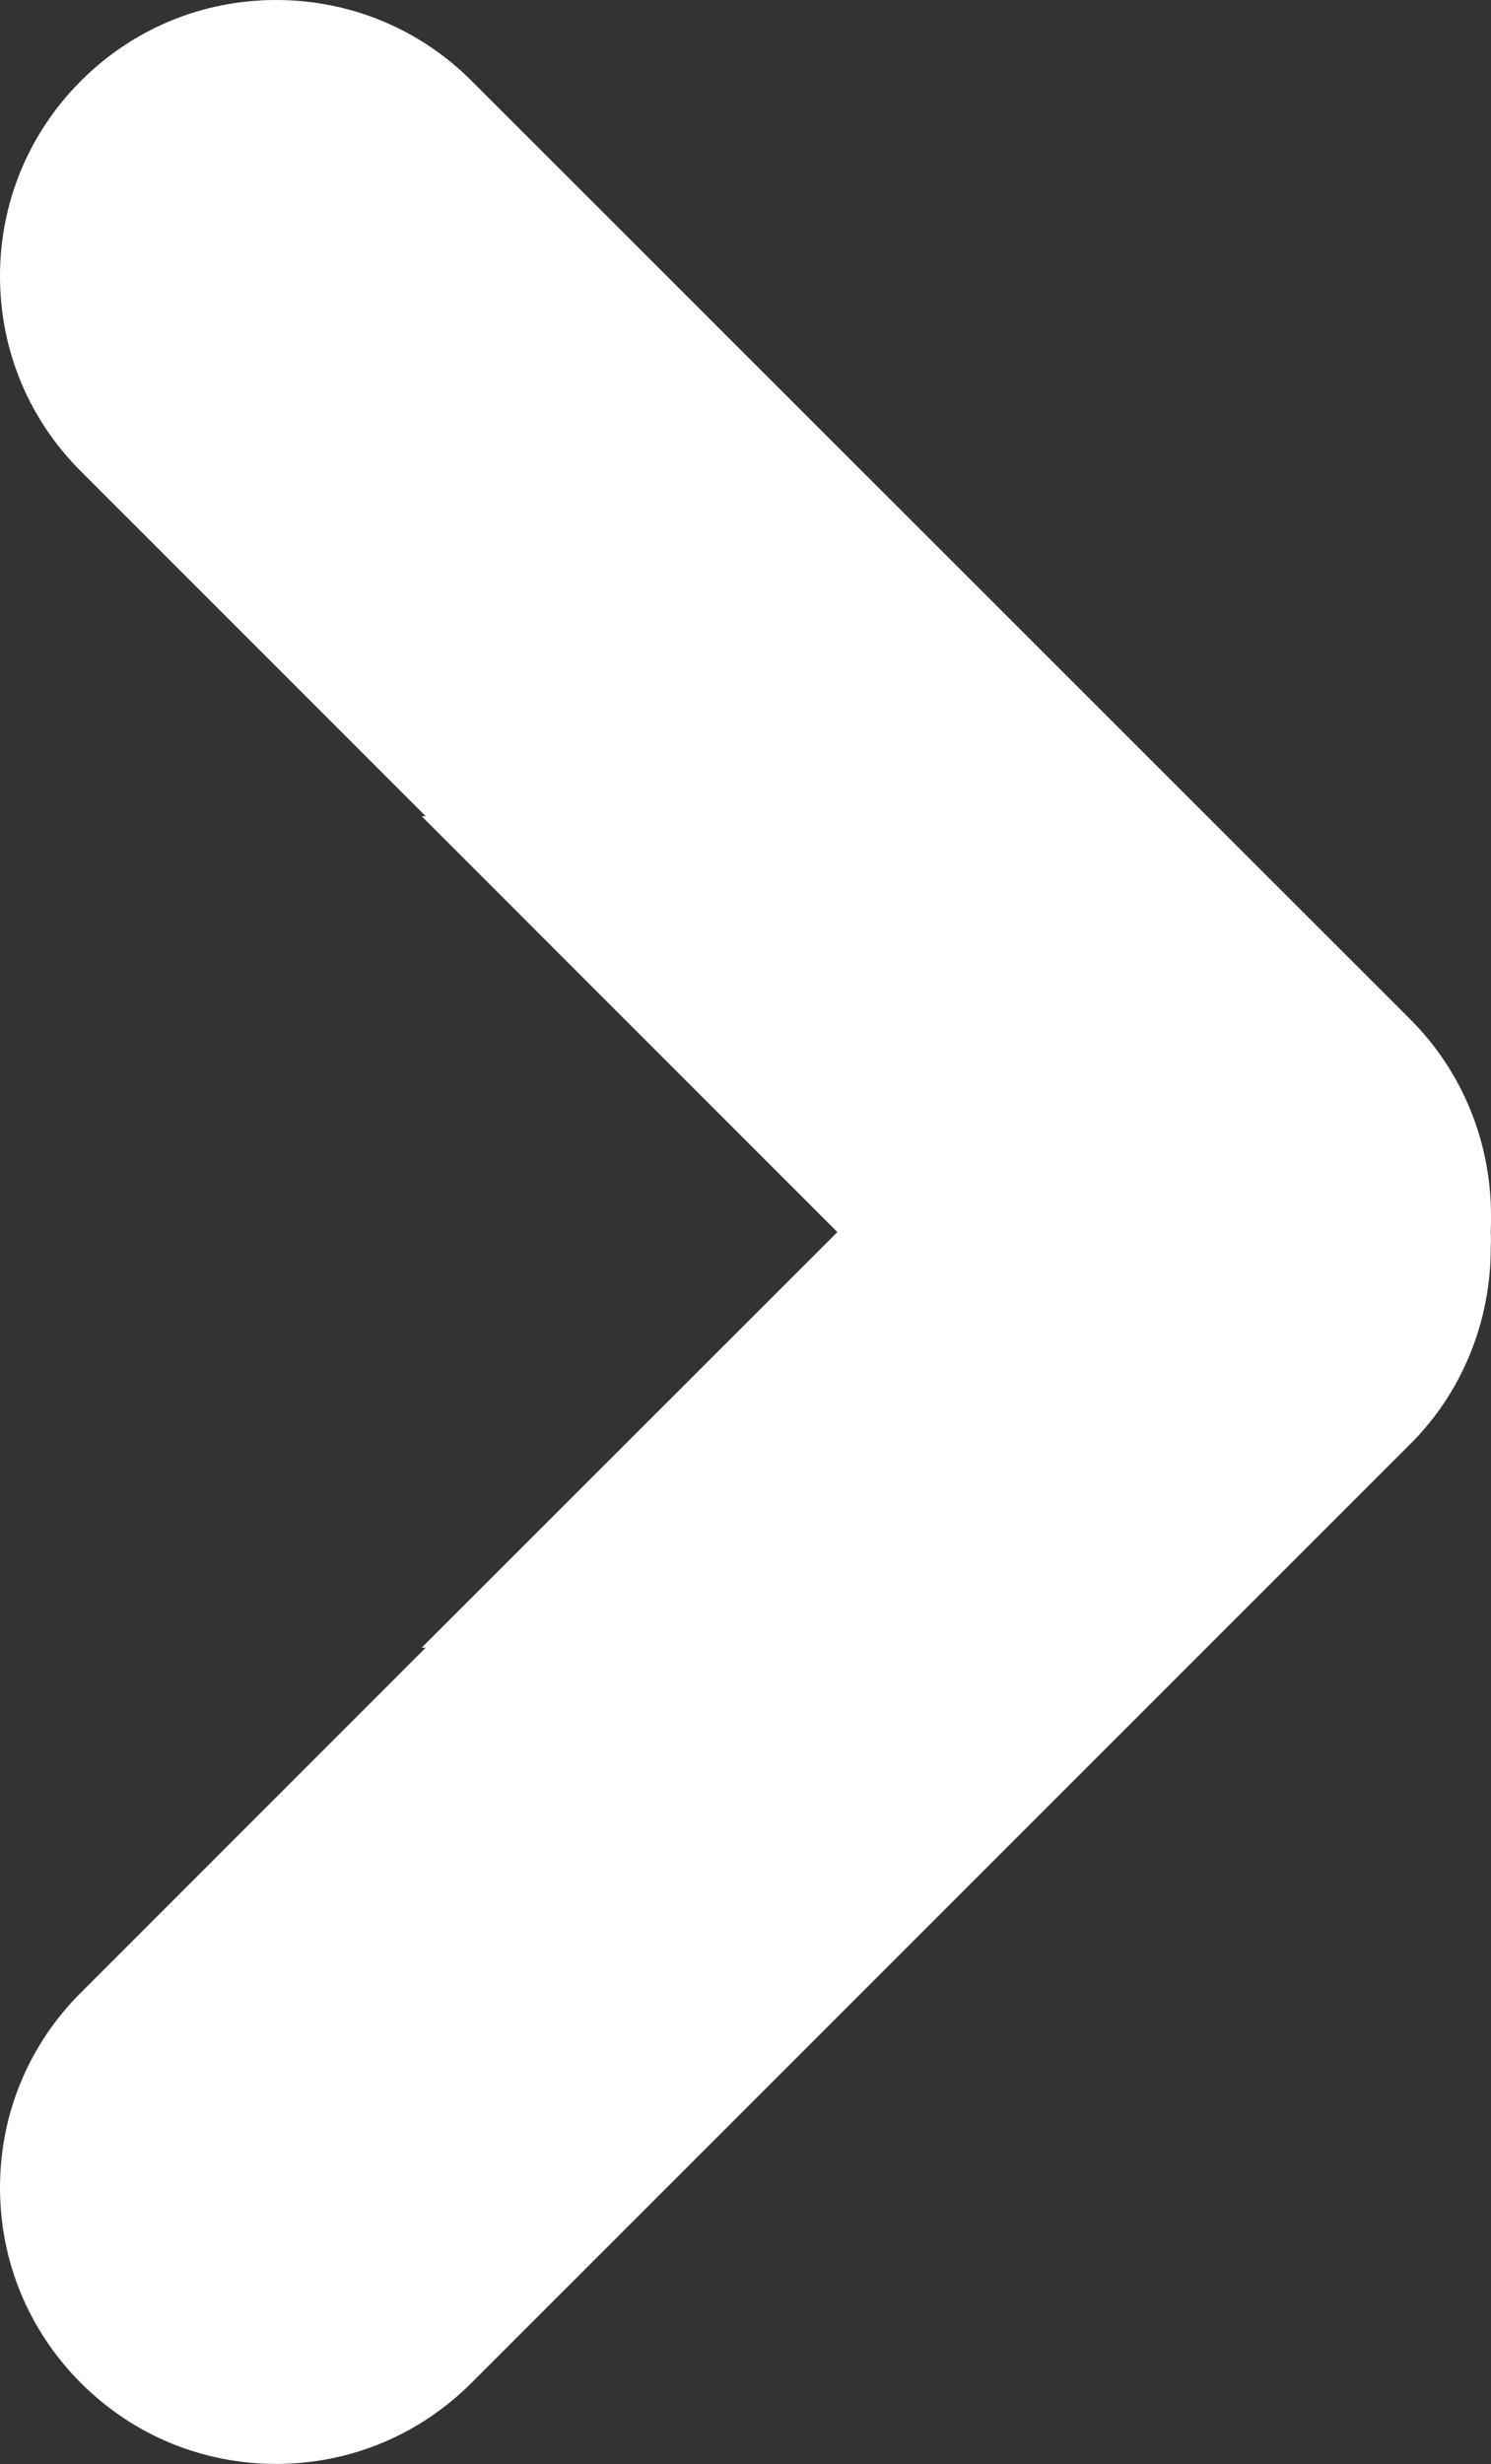 <!-- Generator: Adobe Illustrator 19.0.0, SVG Export Plug-In  -->
<svg version="1.1"
	 xmlns="http://www.w3.org/2000/svg" xmlns:xlink="http://www.w3.org/1999/xlink" xmlns:a="http://ns.adobe.com/AdobeSVGViewerExtensions/3.0/"
	 x="0px" y="0px" width="550.2px" height="909px" viewBox="0 0 550.2 909"
	 style="overflow:scroll;enable-background:new 0 0 550.2 909;" xml:space="preserve">
<rect x="0" y="0" width="550.2" height="909" fill="#333333" stroke="none"/>
<style type="text/css">
	.st0{fill:#FFFFFF;}
</style>
<defs>
</defs>
<path id="XMLID_16_" class="st0" d="M550.1,454.5c0.1-1.9,0.1-3.9,0.1-5.8c0.1-27.2-10.5-53.4-29.7-72.6L174,29.8
	C154.8,10.6,129.1,0,101.9,0c-27.2,0-52.8,10.6-72,29.8C10.6,49.1,0,74.7,0,101.9c0,27.2,10.6,52.8,29.9,72l127.2,127.2h-1.5
	L309,454.5L155.6,607.8h1.5L29.9,735C10.6,754.2,0,779.8,0,807c0,27.2,10.6,52.8,29.9,72.1c19.2,19.2,44.8,29.8,72,29.8
	c27.2,0,52.8-10.6,72.1-29.9l346.4-346.3c19.2-19.1,29.8-45.4,29.7-72.6C550.2,458.3,550.2,456.4,550.1,454.5z"/>
</svg>
